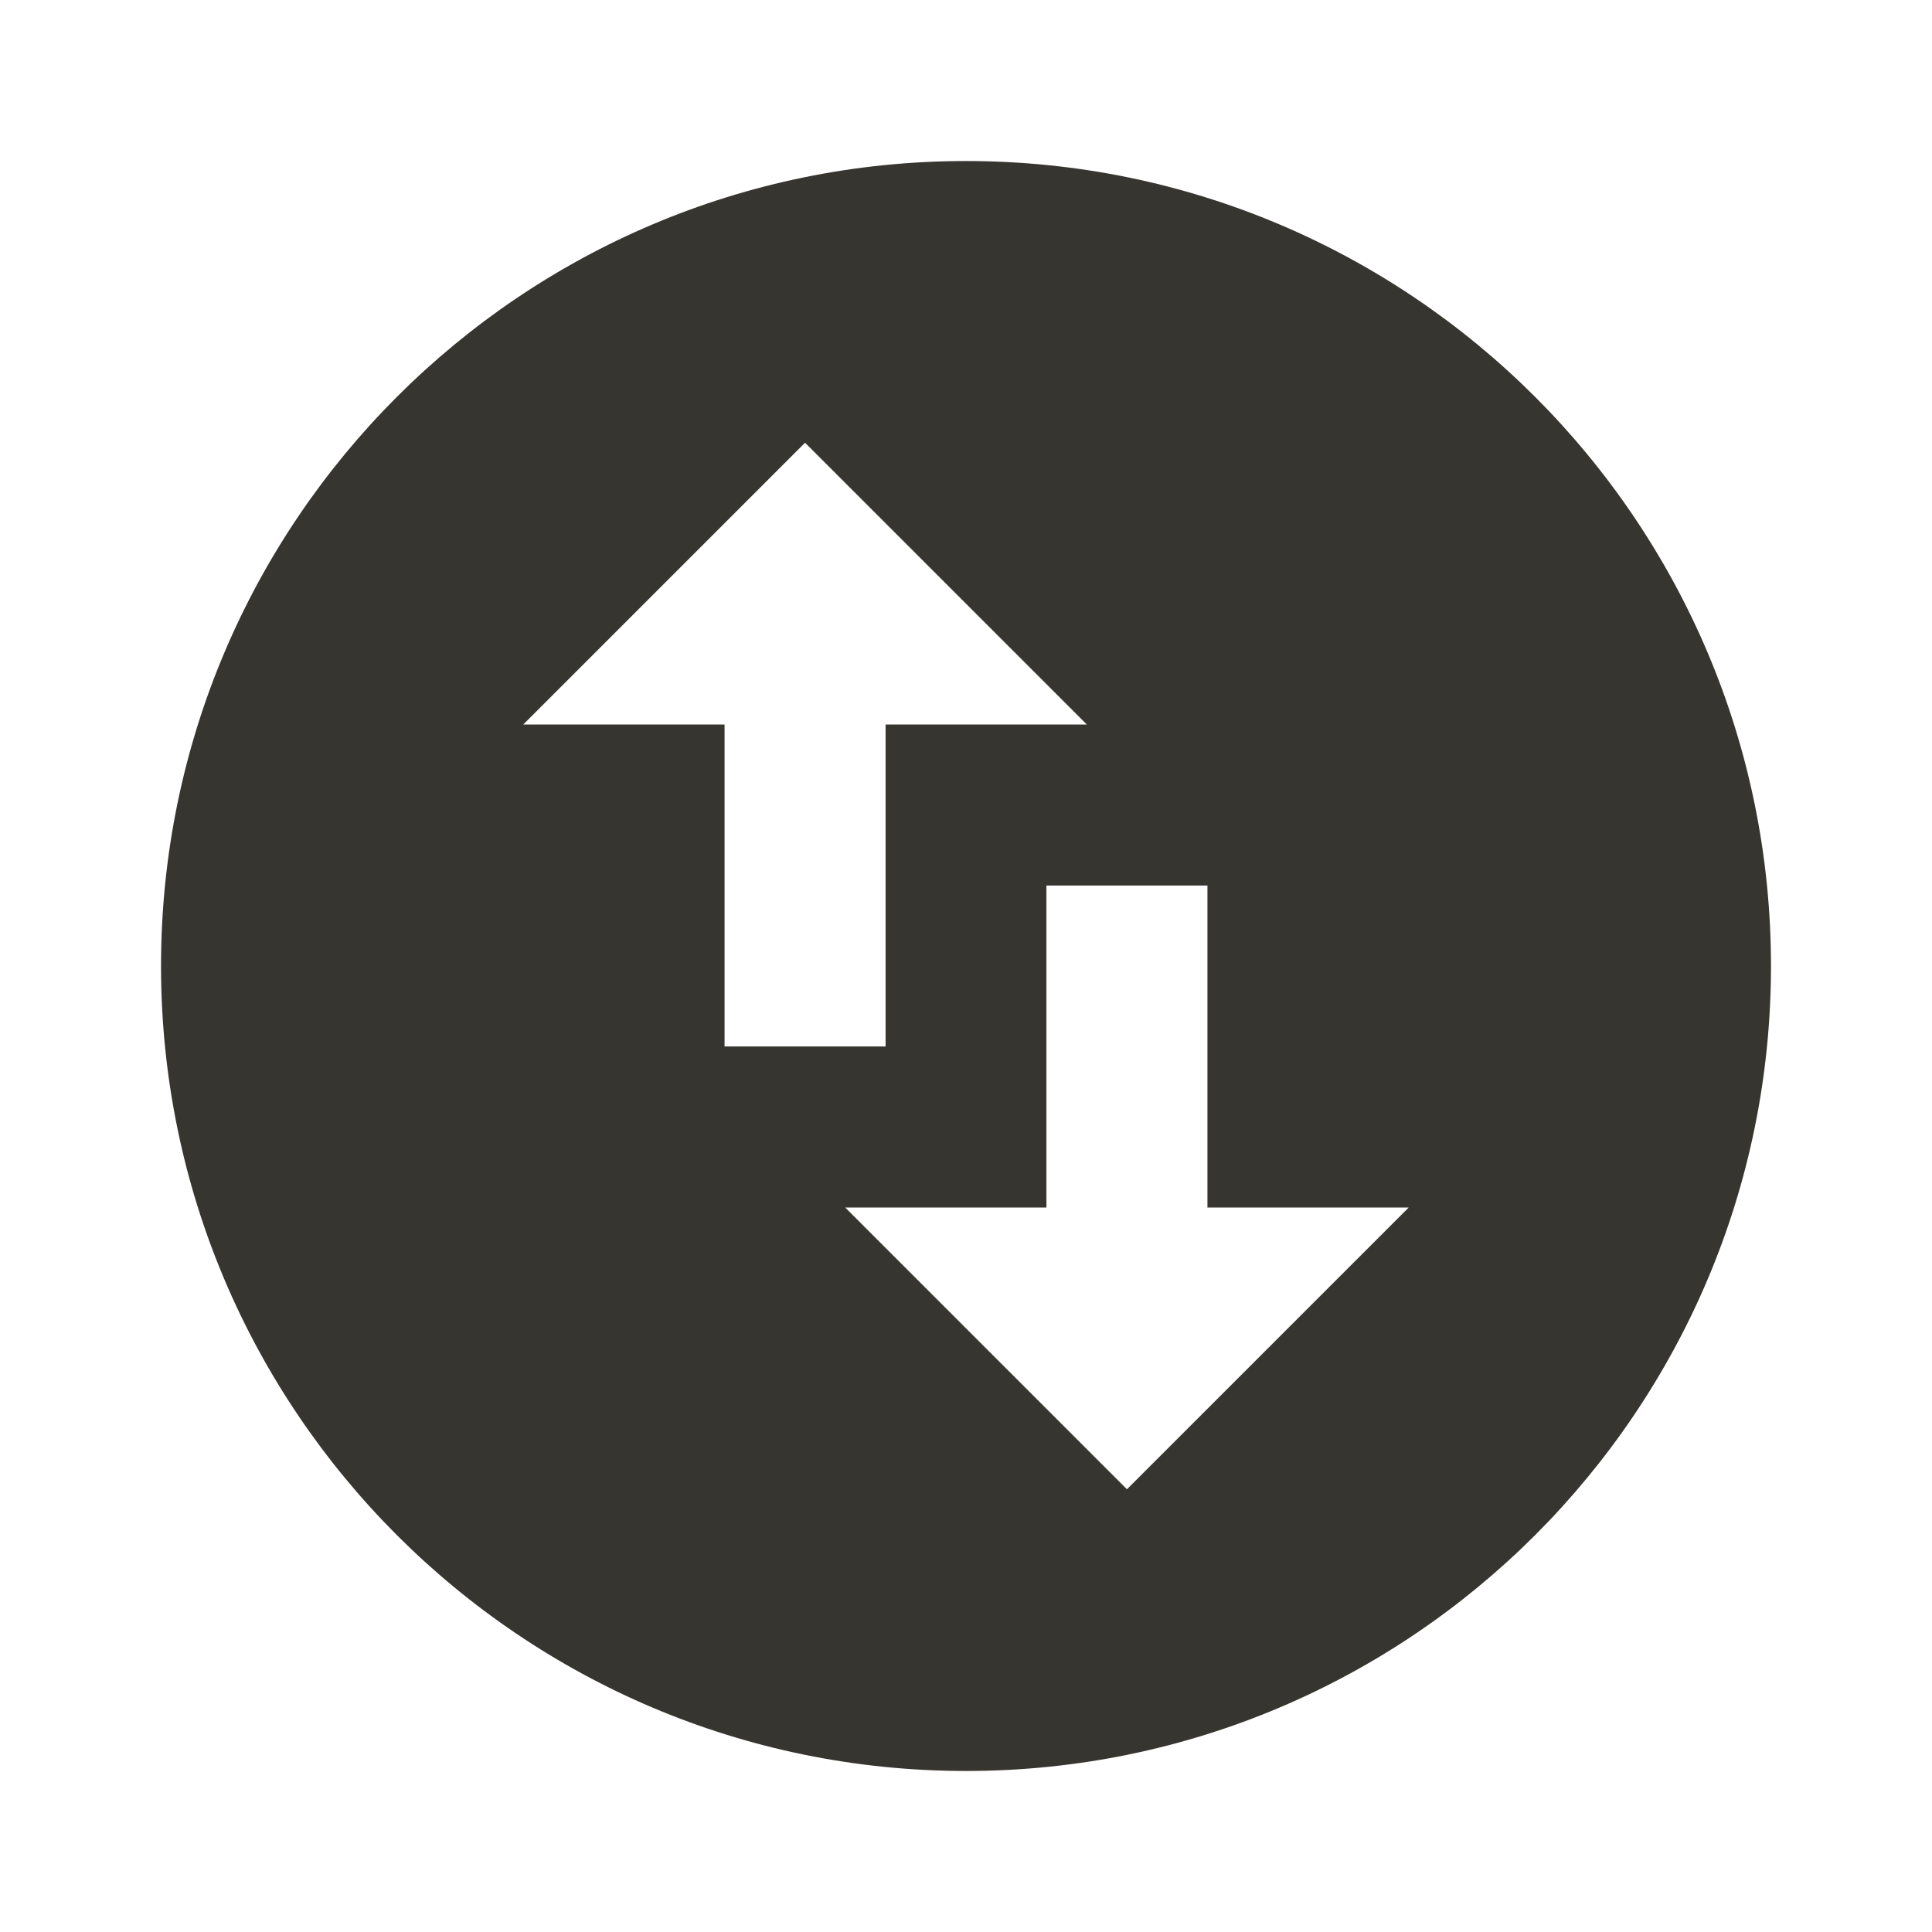 <!-- Generated by IcoMoon.io -->
<svg version="1.1" xmlns="http://www.w3.org/2000/svg" width="32" height="32" viewBox="0 0 32 32">
<title>mt-swap_vertical_circle</title>
<path fill="#37352f" d="M16 2.667c-7.36 0-13.333 5.973-13.333 13.333s5.973 13.333 13.333 13.333c7.36 0 13.333-5.973 13.333-13.333s-5.973-13.333-13.333-13.333v0zM8.667 12l4.667-4.667 4.667 4.667h-3.333v5.333h-2.667v-5.333h-3.333zM23.333 20l-4.667 4.667-4.667-4.667h3.333v-5.333h2.667v5.333h3.333z"></path>
</svg>
